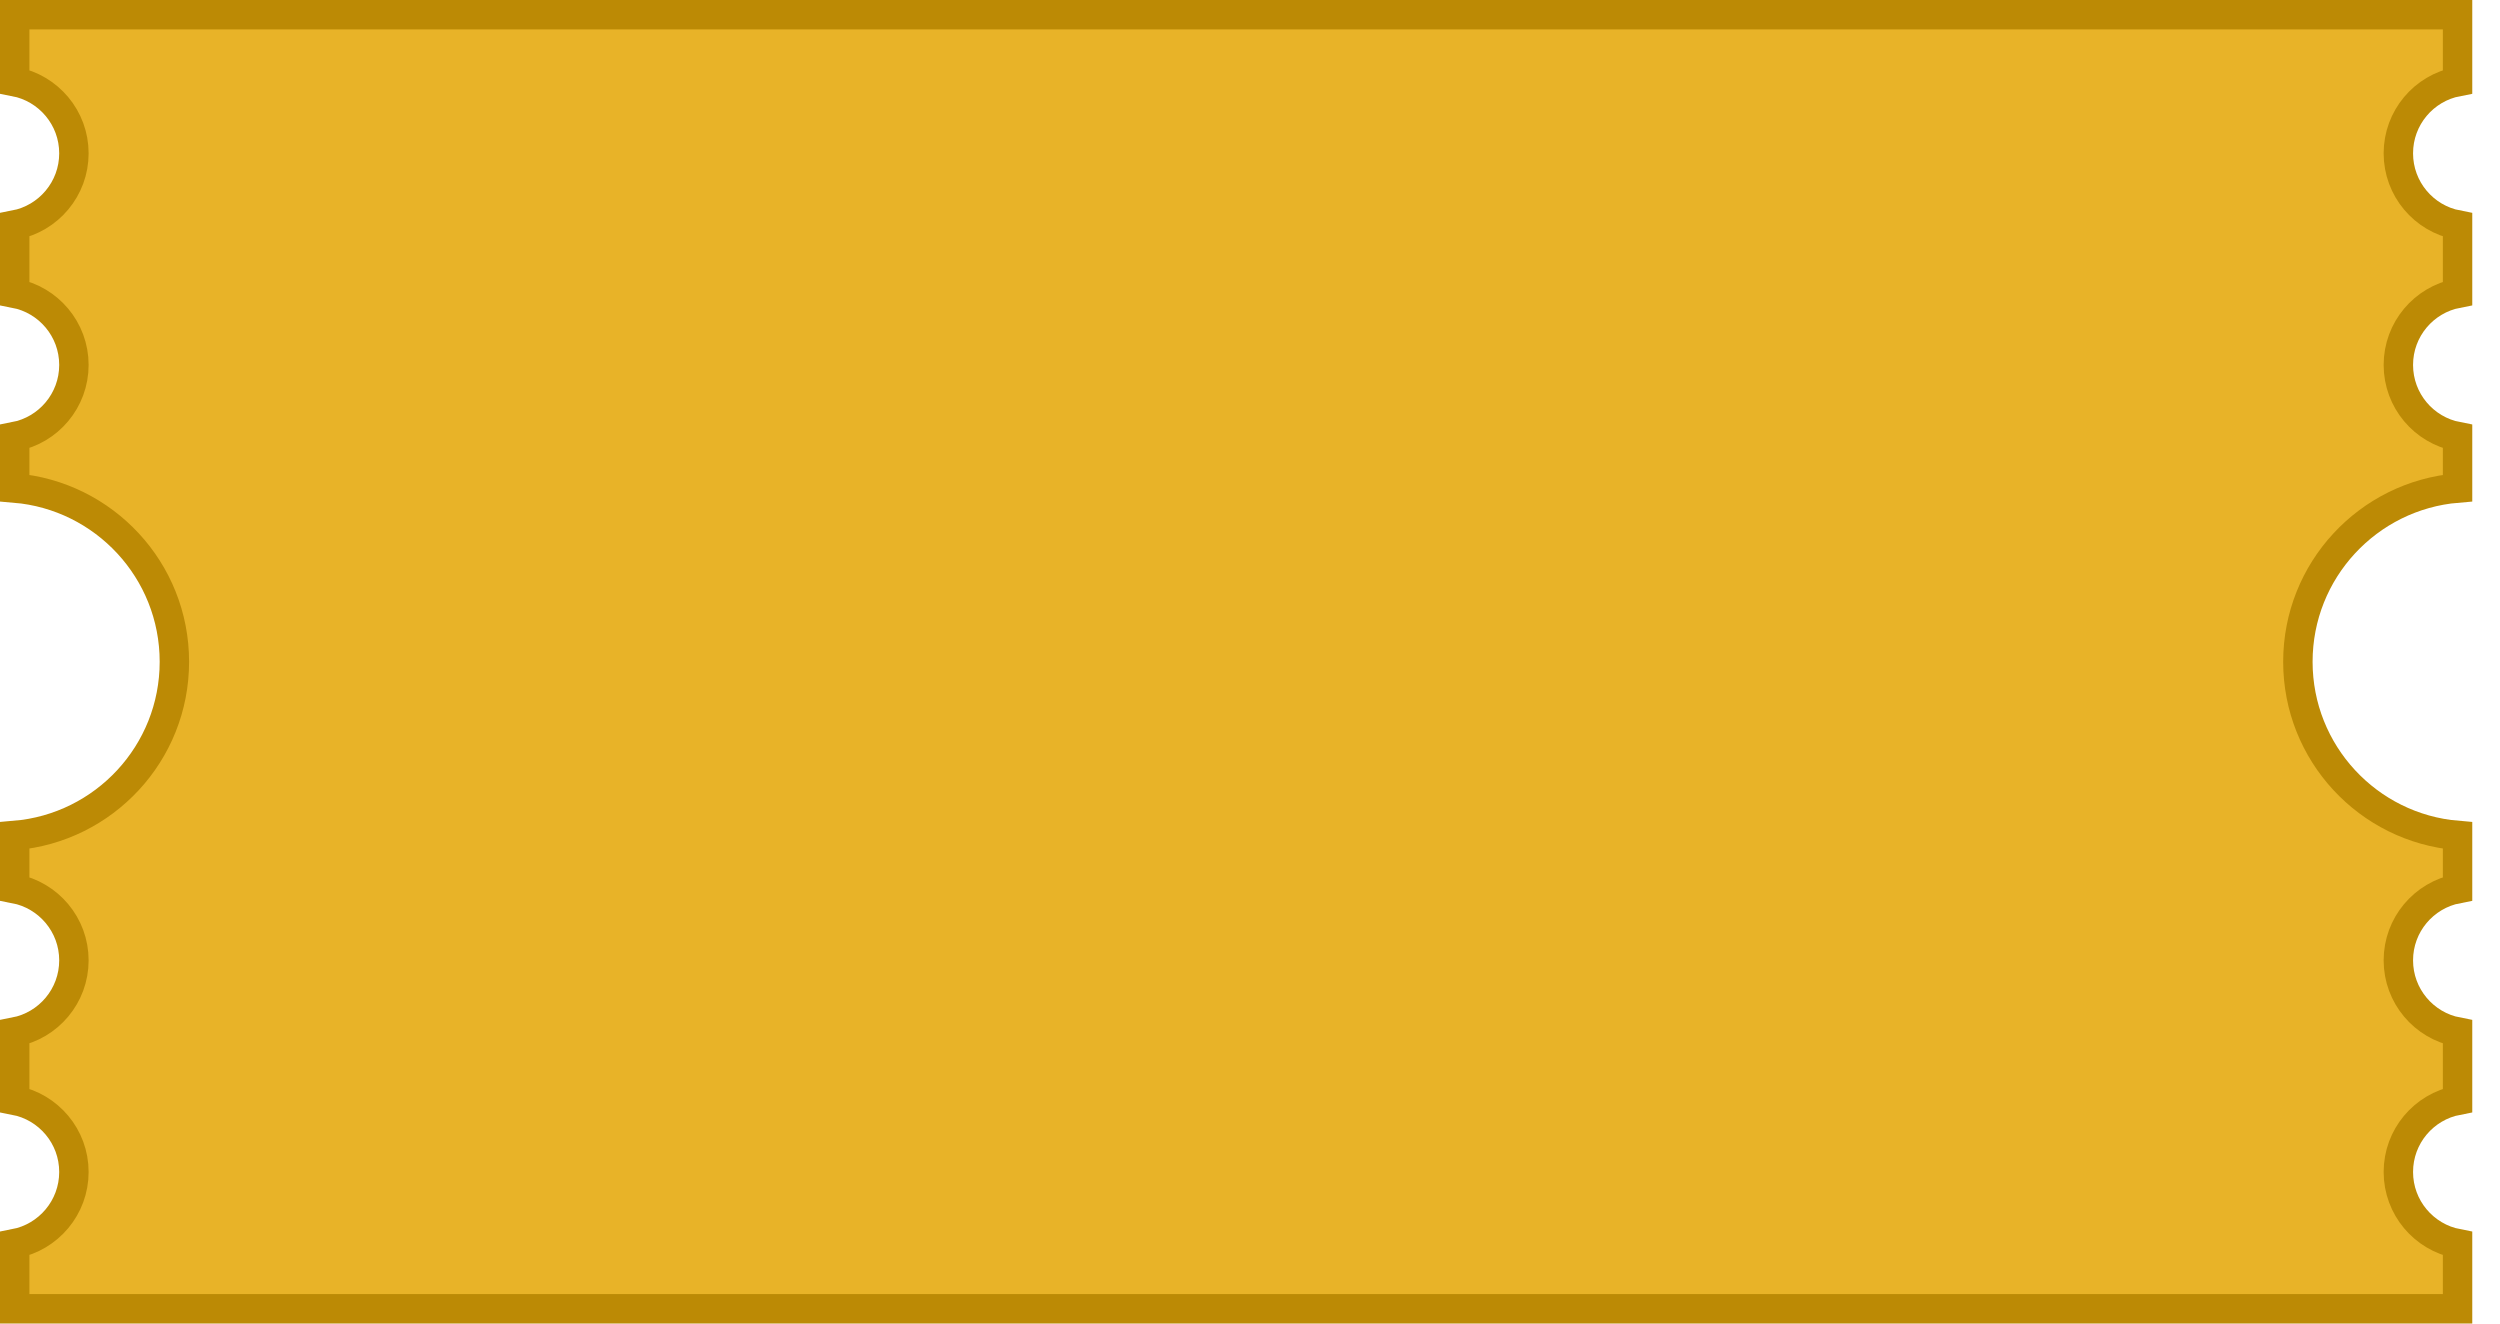 <svg width="85" height="45" viewBox="0 0 85 45" fill="none" xmlns="http://www.w3.org/2000/svg">
<path d="M83.557 9.971C82.41 10.19 81.544 11.198 81.544 12.408C81.544 13.618 82.41 14.626 83.557 14.845V16.593C80.516 16.847 78.128 19.394 78.128 22.5C78.128 25.605 80.516 28.152 83.557 28.406V30.215C82.41 30.434 81.544 31.442 81.544 32.652C81.544 33.862 82.41 34.87 83.557 35.089V37.41C82.41 37.629 81.544 38.637 81.544 39.847C81.544 41.057 82.41 42.065 83.557 42.285V44.499L0.5 44.499L0.5 42.285C1.646 42.065 2.513 41.057 2.513 39.847C2.513 38.637 1.646 37.629 0.5 37.41L0.5 35.089C1.646 34.87 2.513 33.862 2.513 32.652C2.513 31.442 1.646 30.434 0.5 30.215L0.5 28.406C3.54 28.152 5.929 25.605 5.929 22.5C5.929 19.394 3.54 16.847 0.5 16.593L0.5 14.845C1.646 14.626 2.513 13.618 2.513 12.408C2.513 11.198 1.646 10.19 0.5 9.971L0.5 7.65C1.646 7.431 2.513 6.423 2.513 5.213C2.513 4.003 1.646 2.995 0.5 2.776L0.5 0.5L83.557 0.5V2.776C82.41 2.995 81.544 4.003 81.544 5.213C81.544 6.423 82.41 7.431 83.557 7.65V9.971Z" fill="#E8B328" stroke="#BC8A05"/>
</svg>
